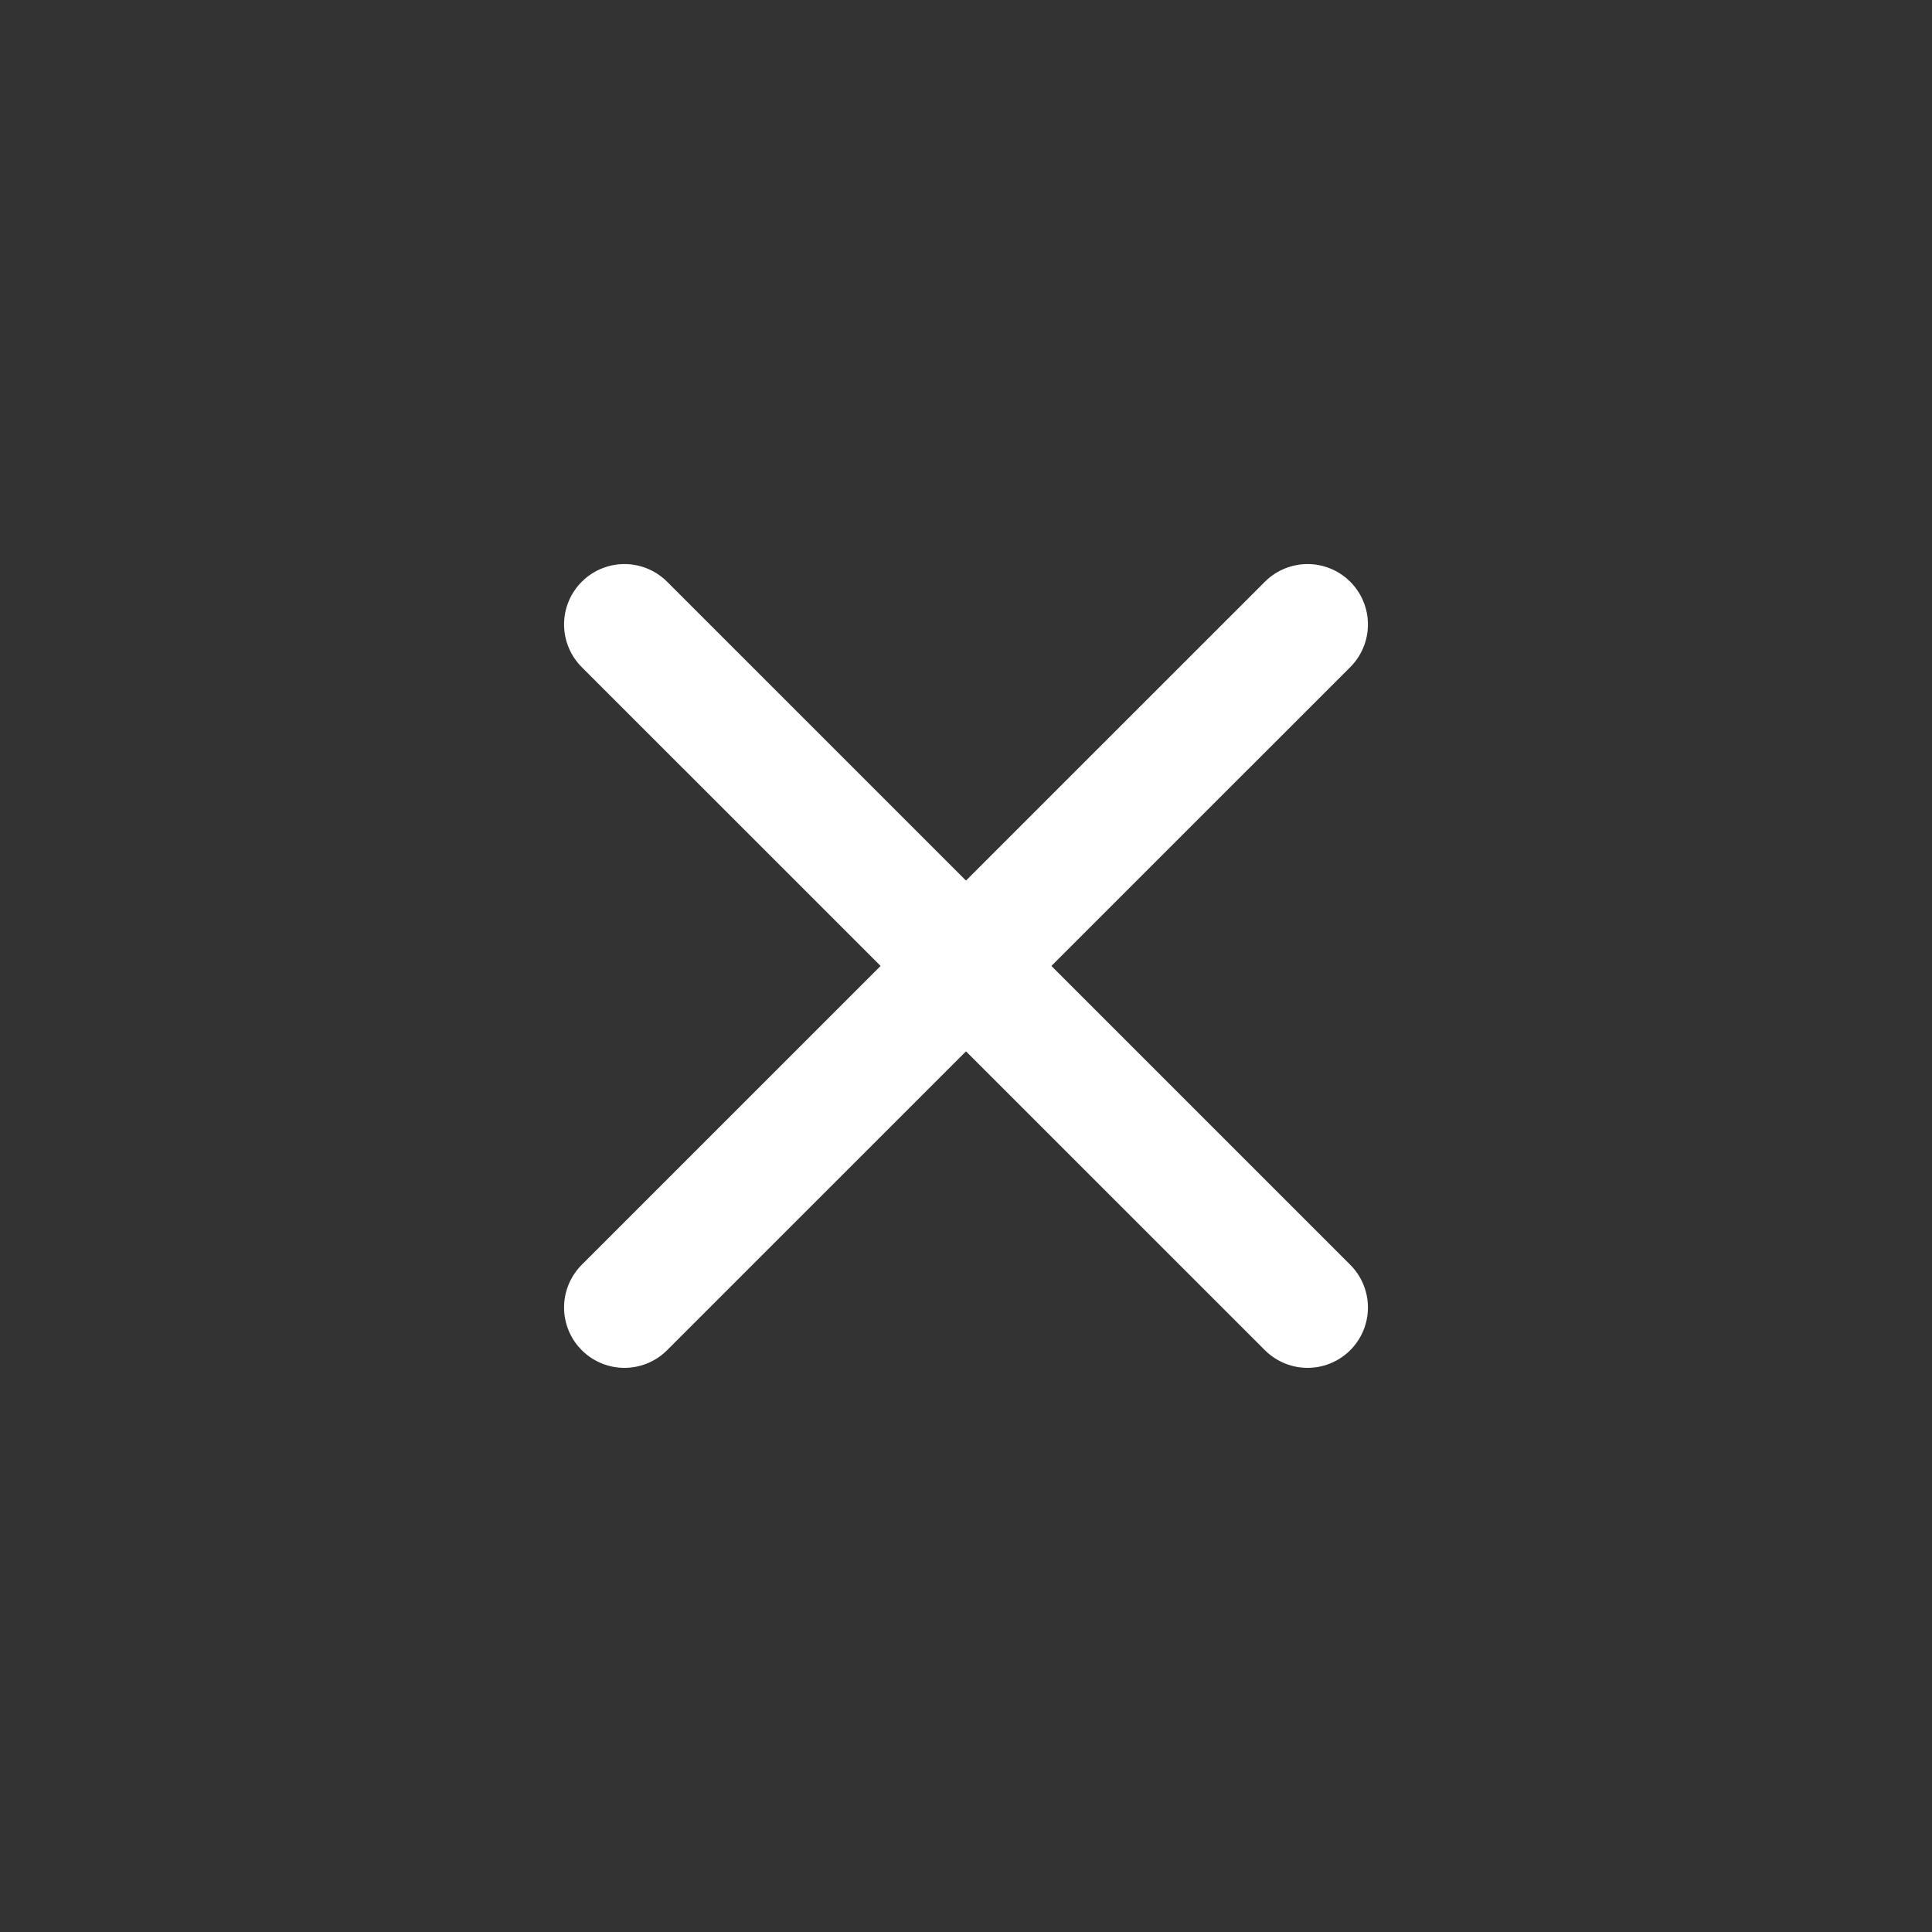 <svg width="24" height="24" viewBox="0 0 24 24" fill="none" xmlns="http://www.w3.org/2000/svg">
<rect x="0" y="0" width="24" height="24" fill="#333333" stroke="none"/>
<path d="M7.757 7.757L16.243 16.242" stroke="white" stroke-width="1.5" stroke-linecap="round" stroke-linejoin="round"/>
<path d="M7.757 16.242L16.243 7.757" stroke="white" stroke-width="1.5" stroke-linecap="round" stroke-linejoin="round"/>
</svg>
